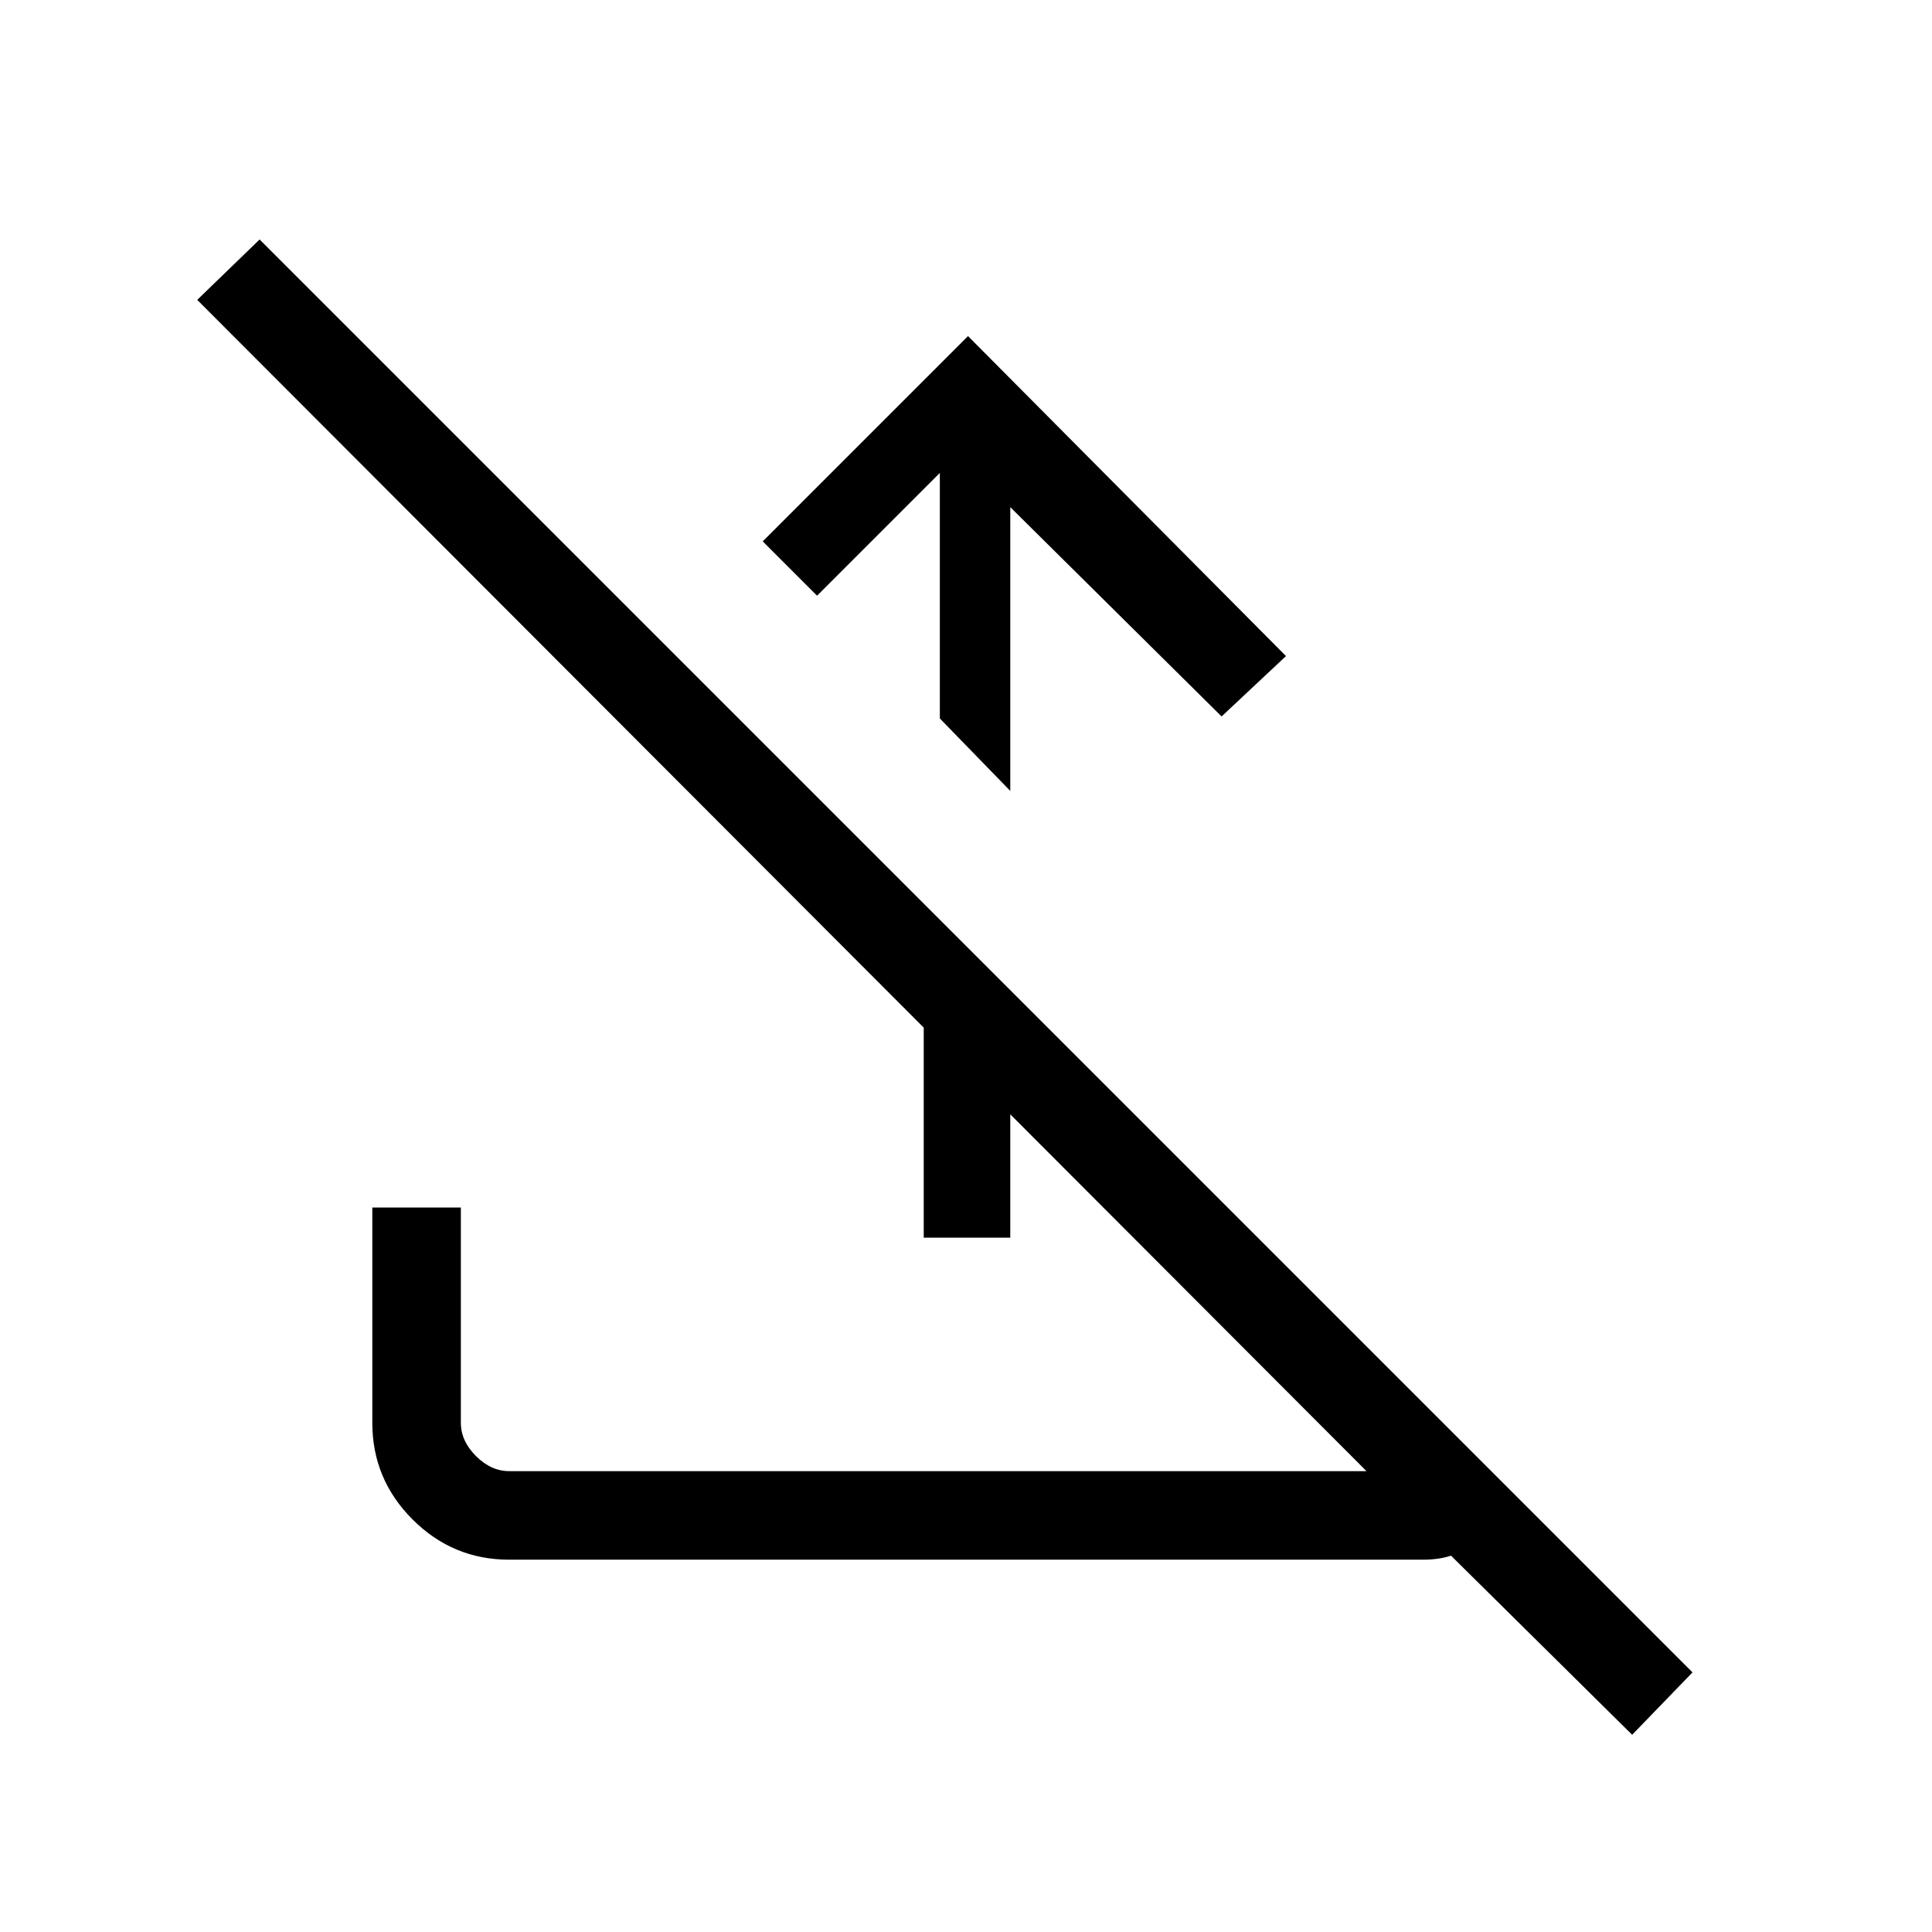 <svg xmlns="http://www.w3.org/2000/svg" height="48" width="48"><path d="m24.05 8.35 7.9 7.95-1.6 1.5-5.25-5.2v7.05l-1.75-1.8v-6.1L20.3 14.8l-1.35-1.35Zm-17.6-2.4 35.6 35.6-1.5 1.55-4.5-4.45q-.15.05-.325.075-.175.025-.375.025h-22.7q-1.4 0-2.4-1t-1-2.4V30h2.2v5.35q0 .45.375.825.375.375.825.375h21.3L4.9 7.45Zm16.5 24.8V22.5l2.15 2.15v6.1Z"/></svg>
